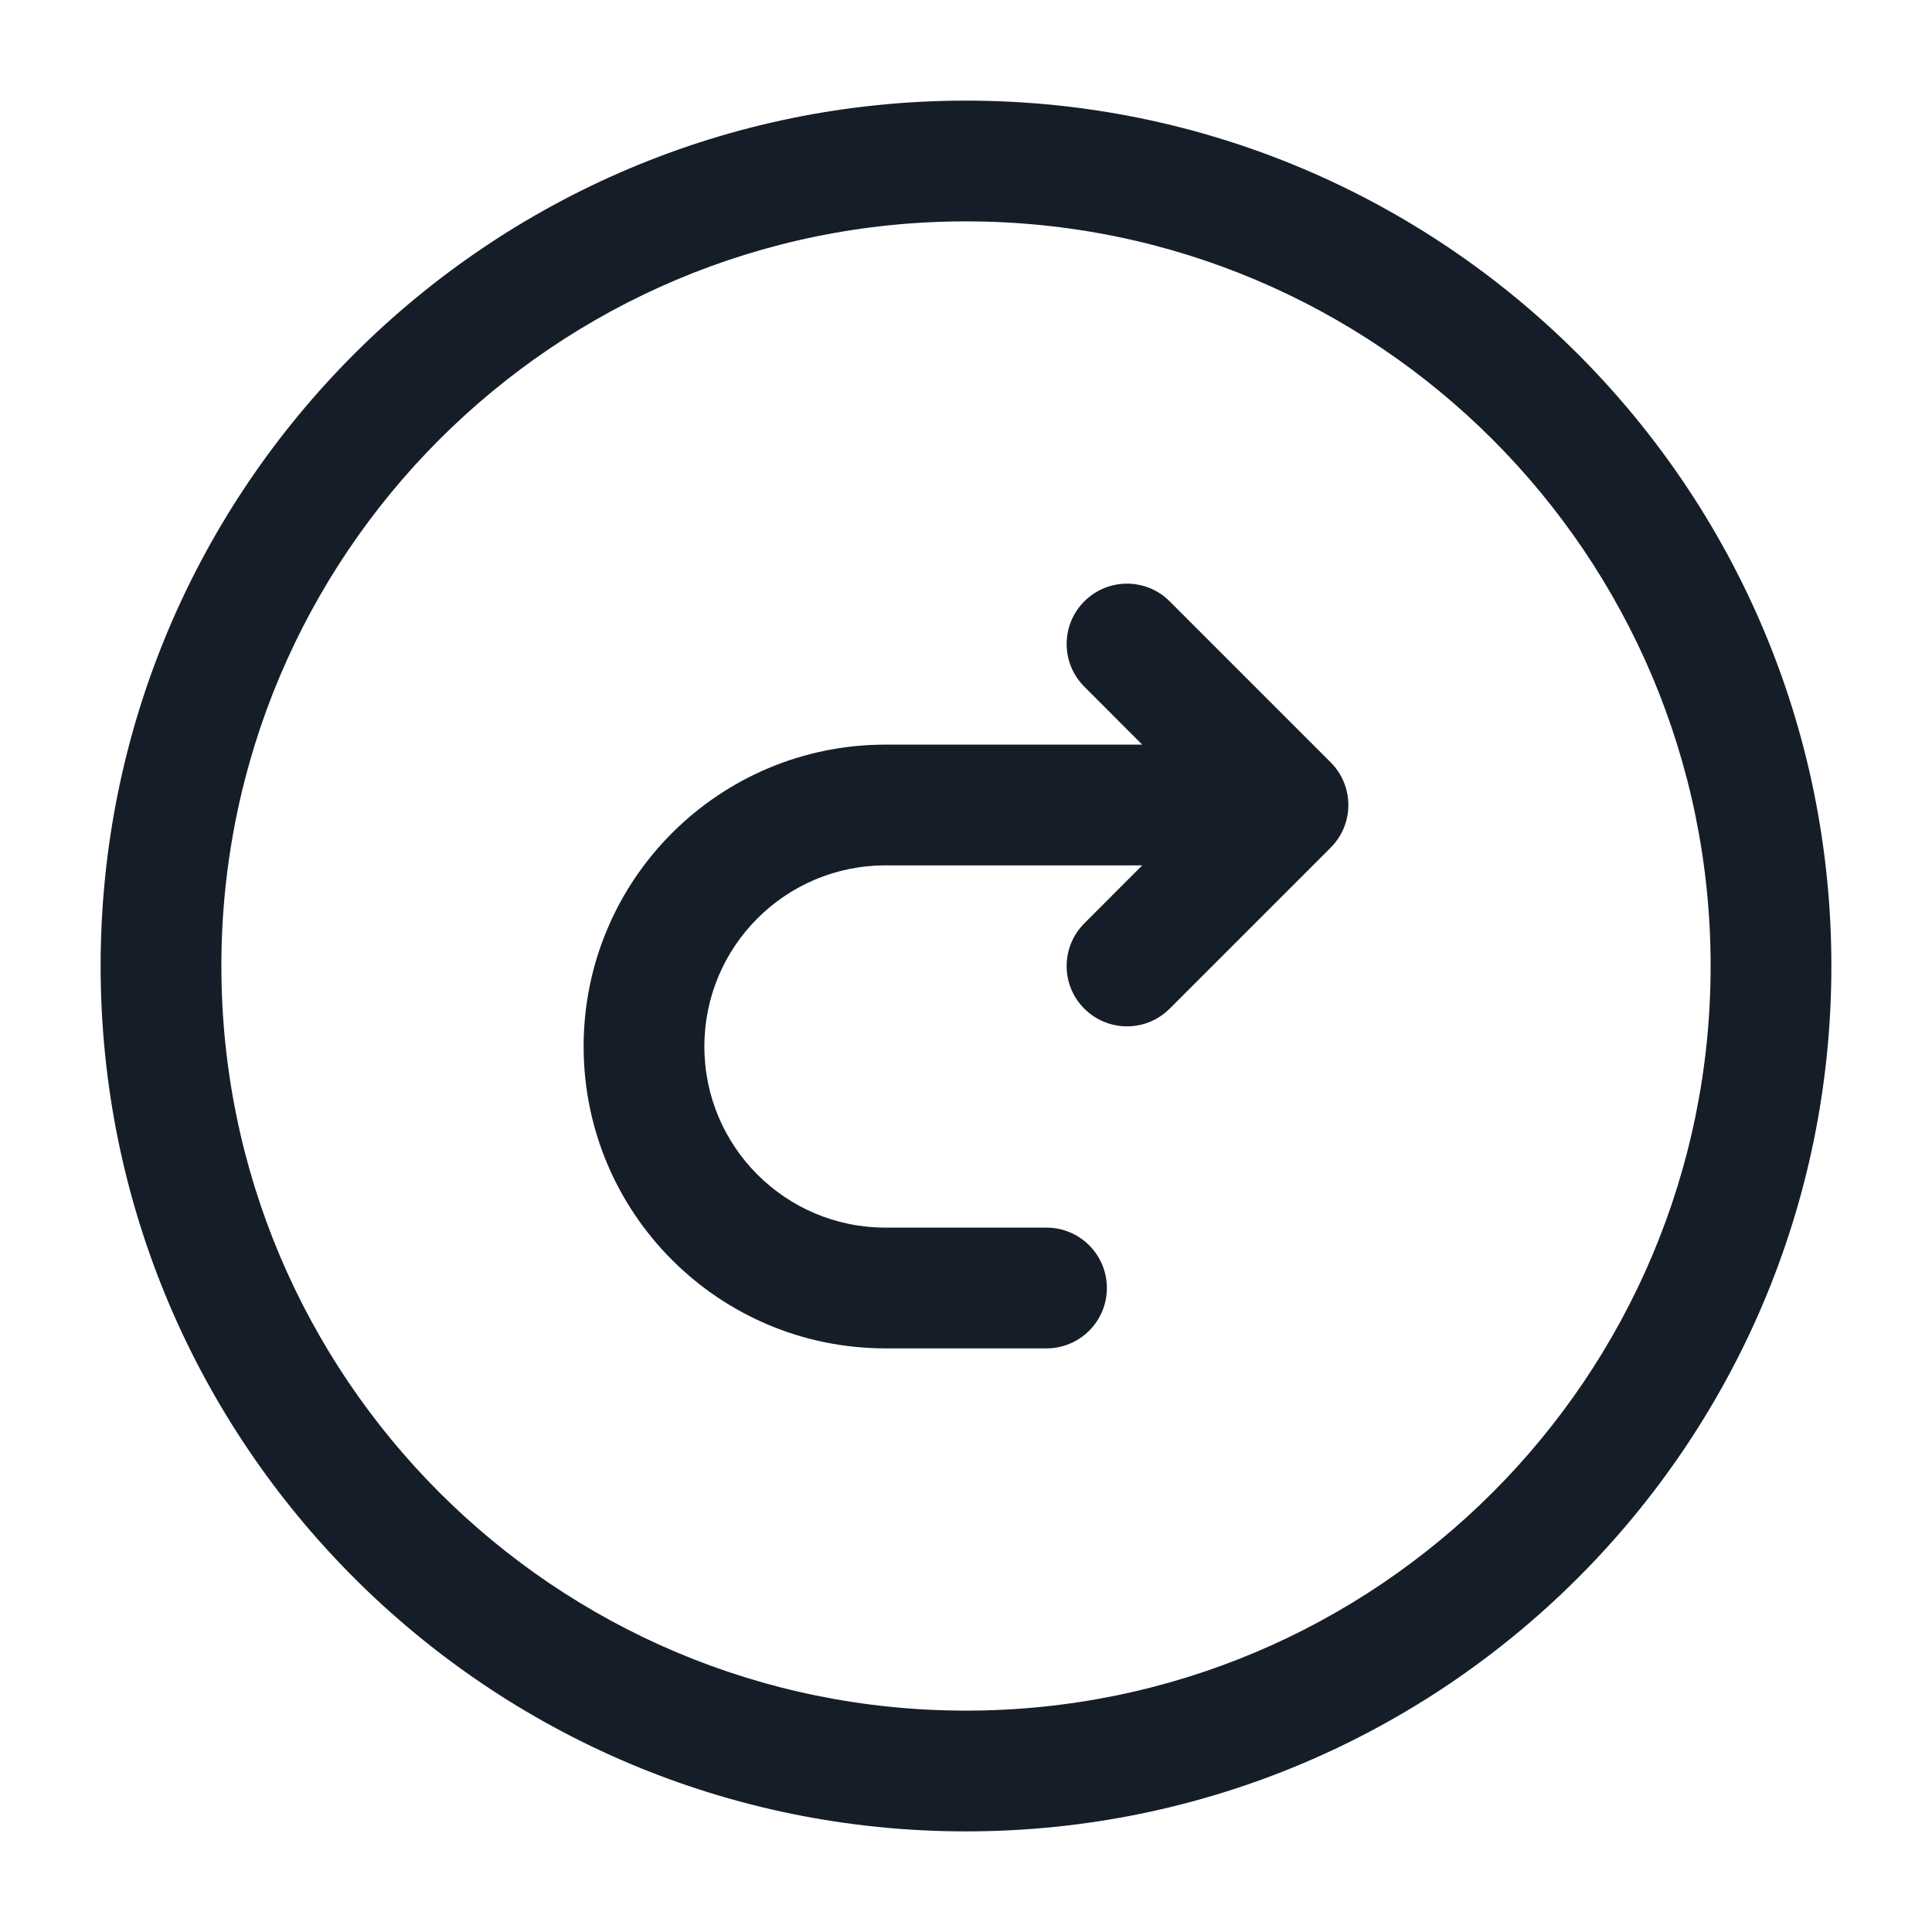<svg xmlns="http://www.w3.org/2000/svg" viewBox="0 0 24 24">
  <defs/>
  <path fill="#151E28" d="M12,1.25 C17.937,1.25 22.75,6.063 22.75,12 C22.75,17.937 17.937,22.75 12,22.75 C6.063,22.75 1.25,17.937 1.25,12 C1.25,6.063 6.063,1.25 12,1.25 Z M2.75,12 C2.75,17.109 6.891,21.25 12,21.25 C17.109,21.25 21.25,17.109 21.25,12 C21.25,6.891 17.109,2.75 12,2.75 C6.891,2.75 2.75,6.891 2.75,12 Z M13.47,8.53 C13.177,8.237 13.177,7.763 13.47,7.47 C13.763,7.177 14.238,7.177 14.53,7.47 L16.53,9.47 C16.823,9.763 16.823,10.238 16.53,10.53 L14.53,12.53 C14.238,12.823 13.763,12.823 13.47,12.53 C13.177,12.238 13.177,11.763 13.47,11.47 L14.189,10.75 L11,10.75 C9.757,10.75 8.75,11.757 8.75,13 C8.75,14.243 9.757,15.25 11,15.25 L13,15.25 C13.414,15.25 13.75,15.586 13.75,16 C13.75,16.414 13.414,16.75 13,16.75 L11,16.75 C8.929,16.75 7.25,15.071 7.25,13 C7.25,10.929 8.929,9.25 11,9.25 L14.189,9.25 Z"/>
</svg>


